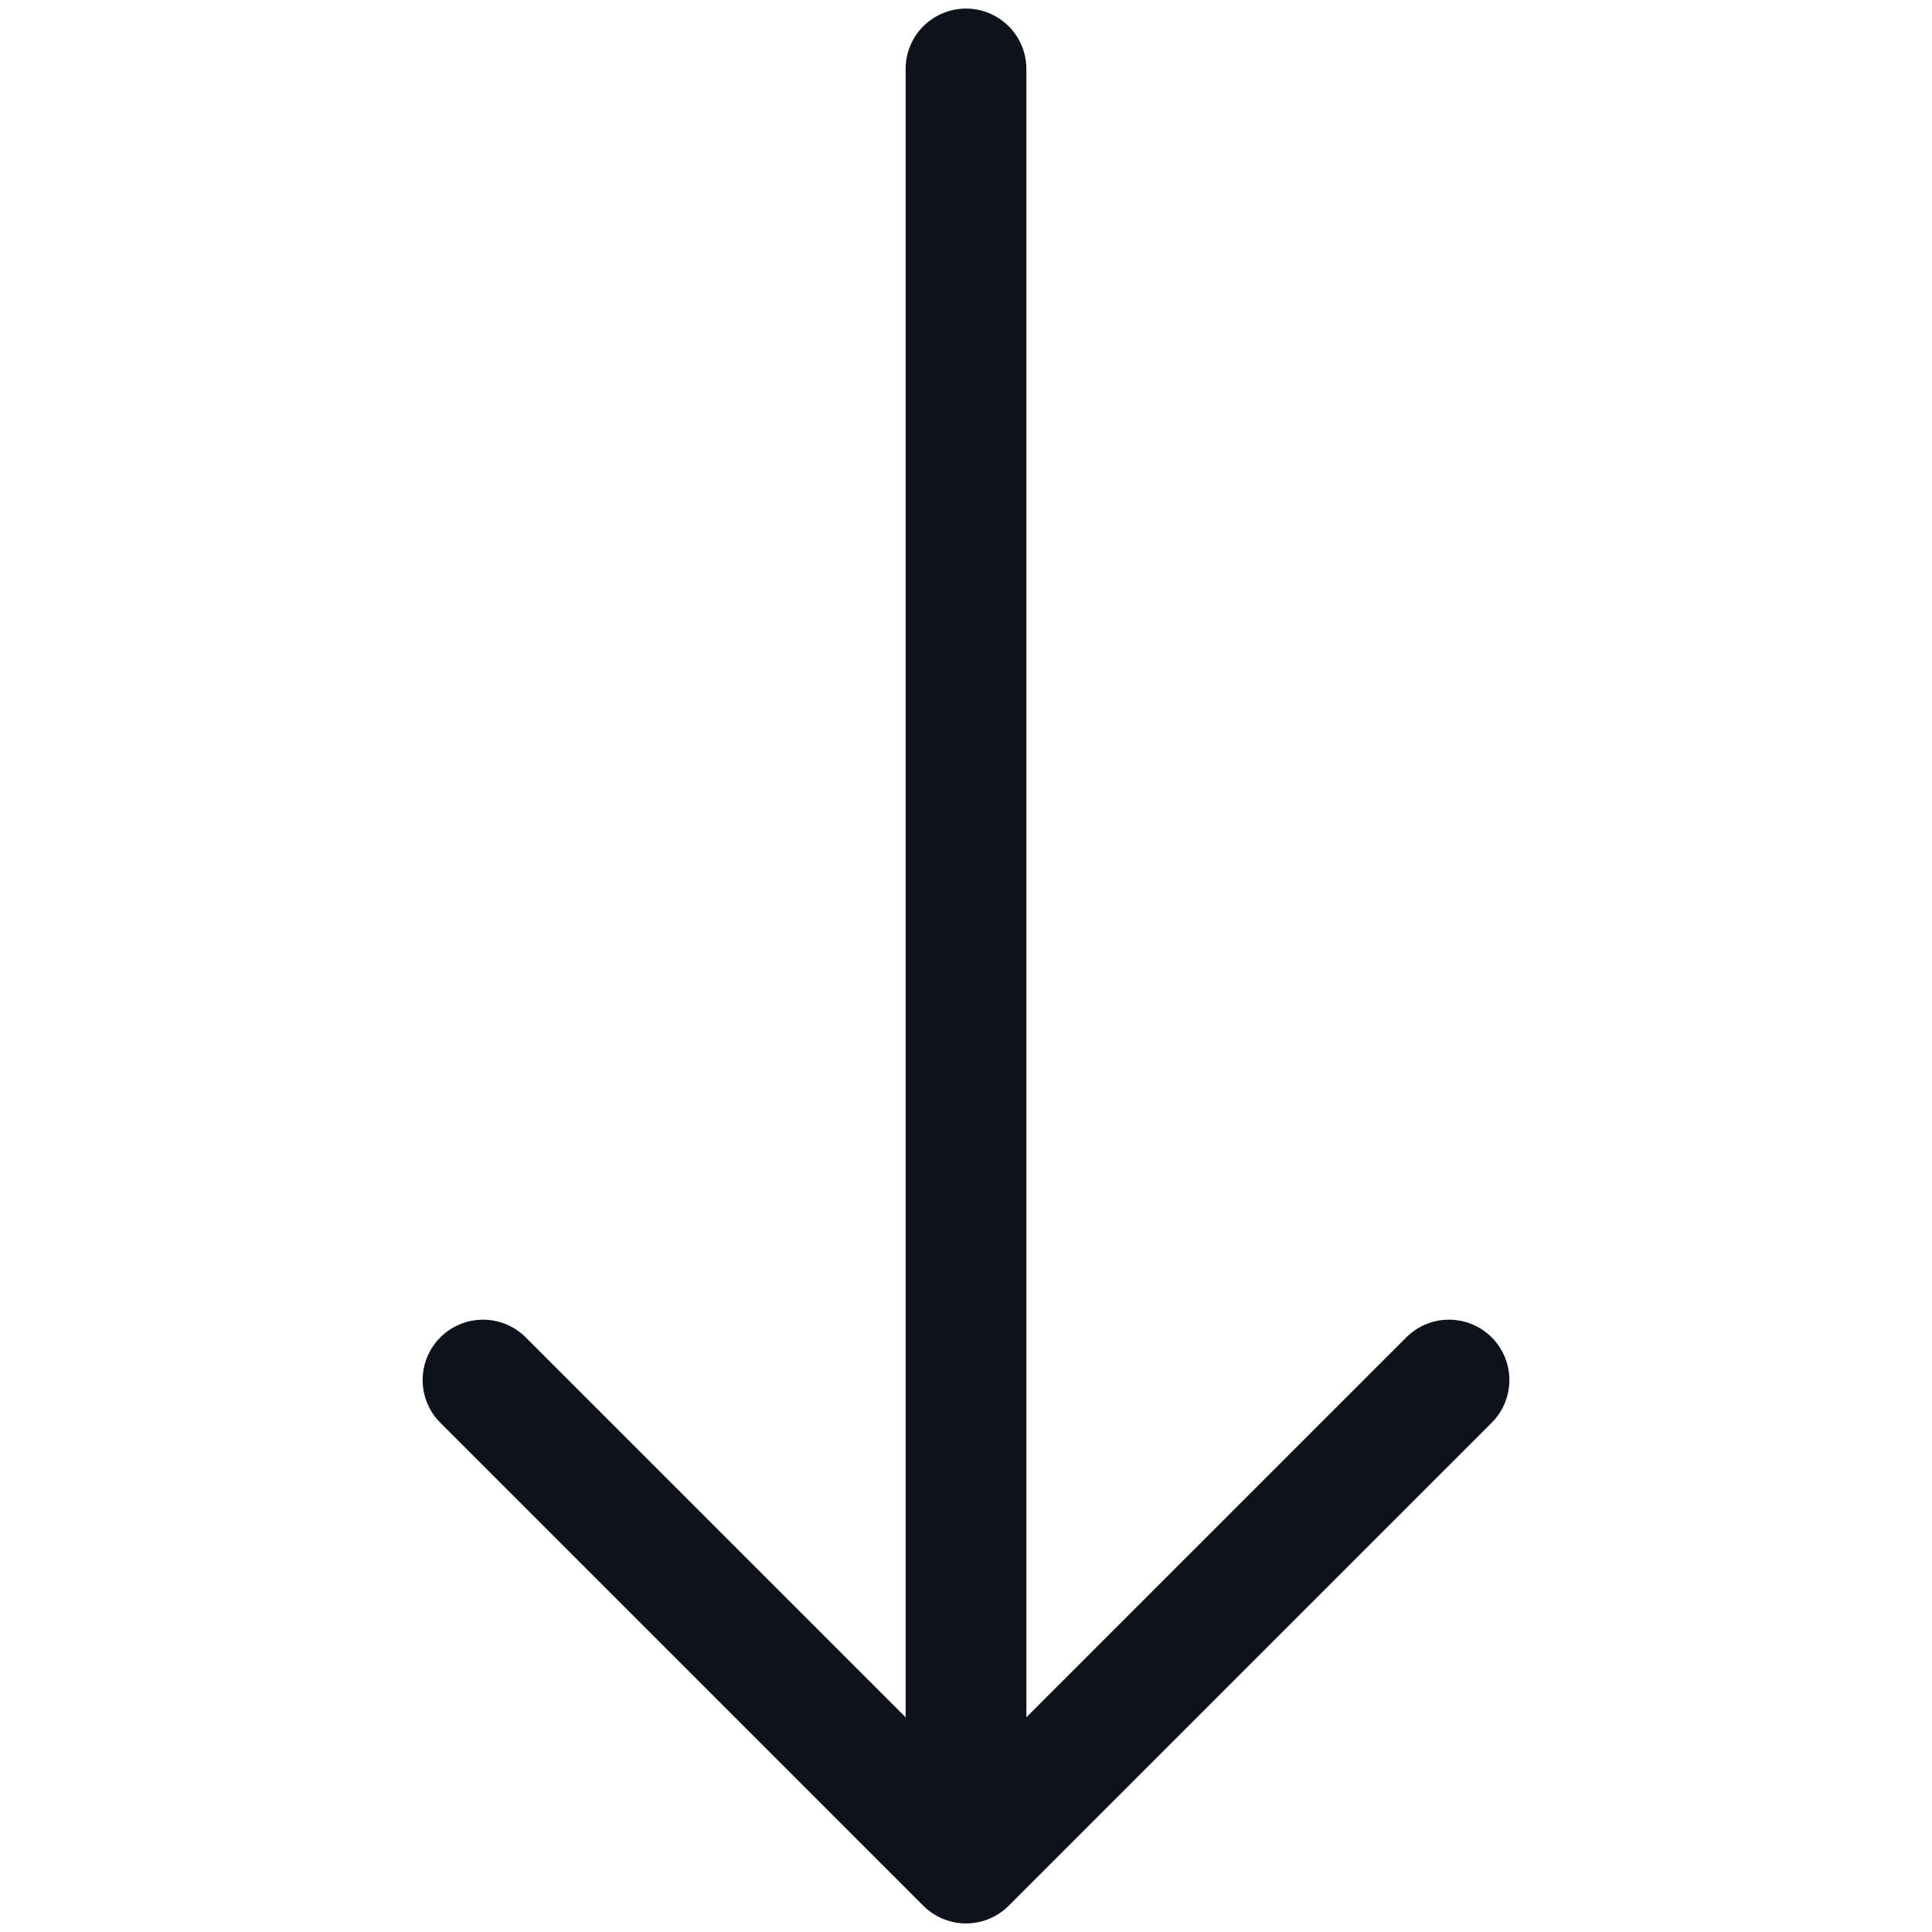 <svg width="16" height="16" viewBox="0 0 16 16" fill="none" xmlns="http://www.w3.org/2000/svg">
<path d="M8 0.571V15.429M8 15.429L12 11.429M8 15.429L4 11.429" stroke="#0D121C" stroke-linecap="round" stroke-linejoin="round"/>
</svg>
